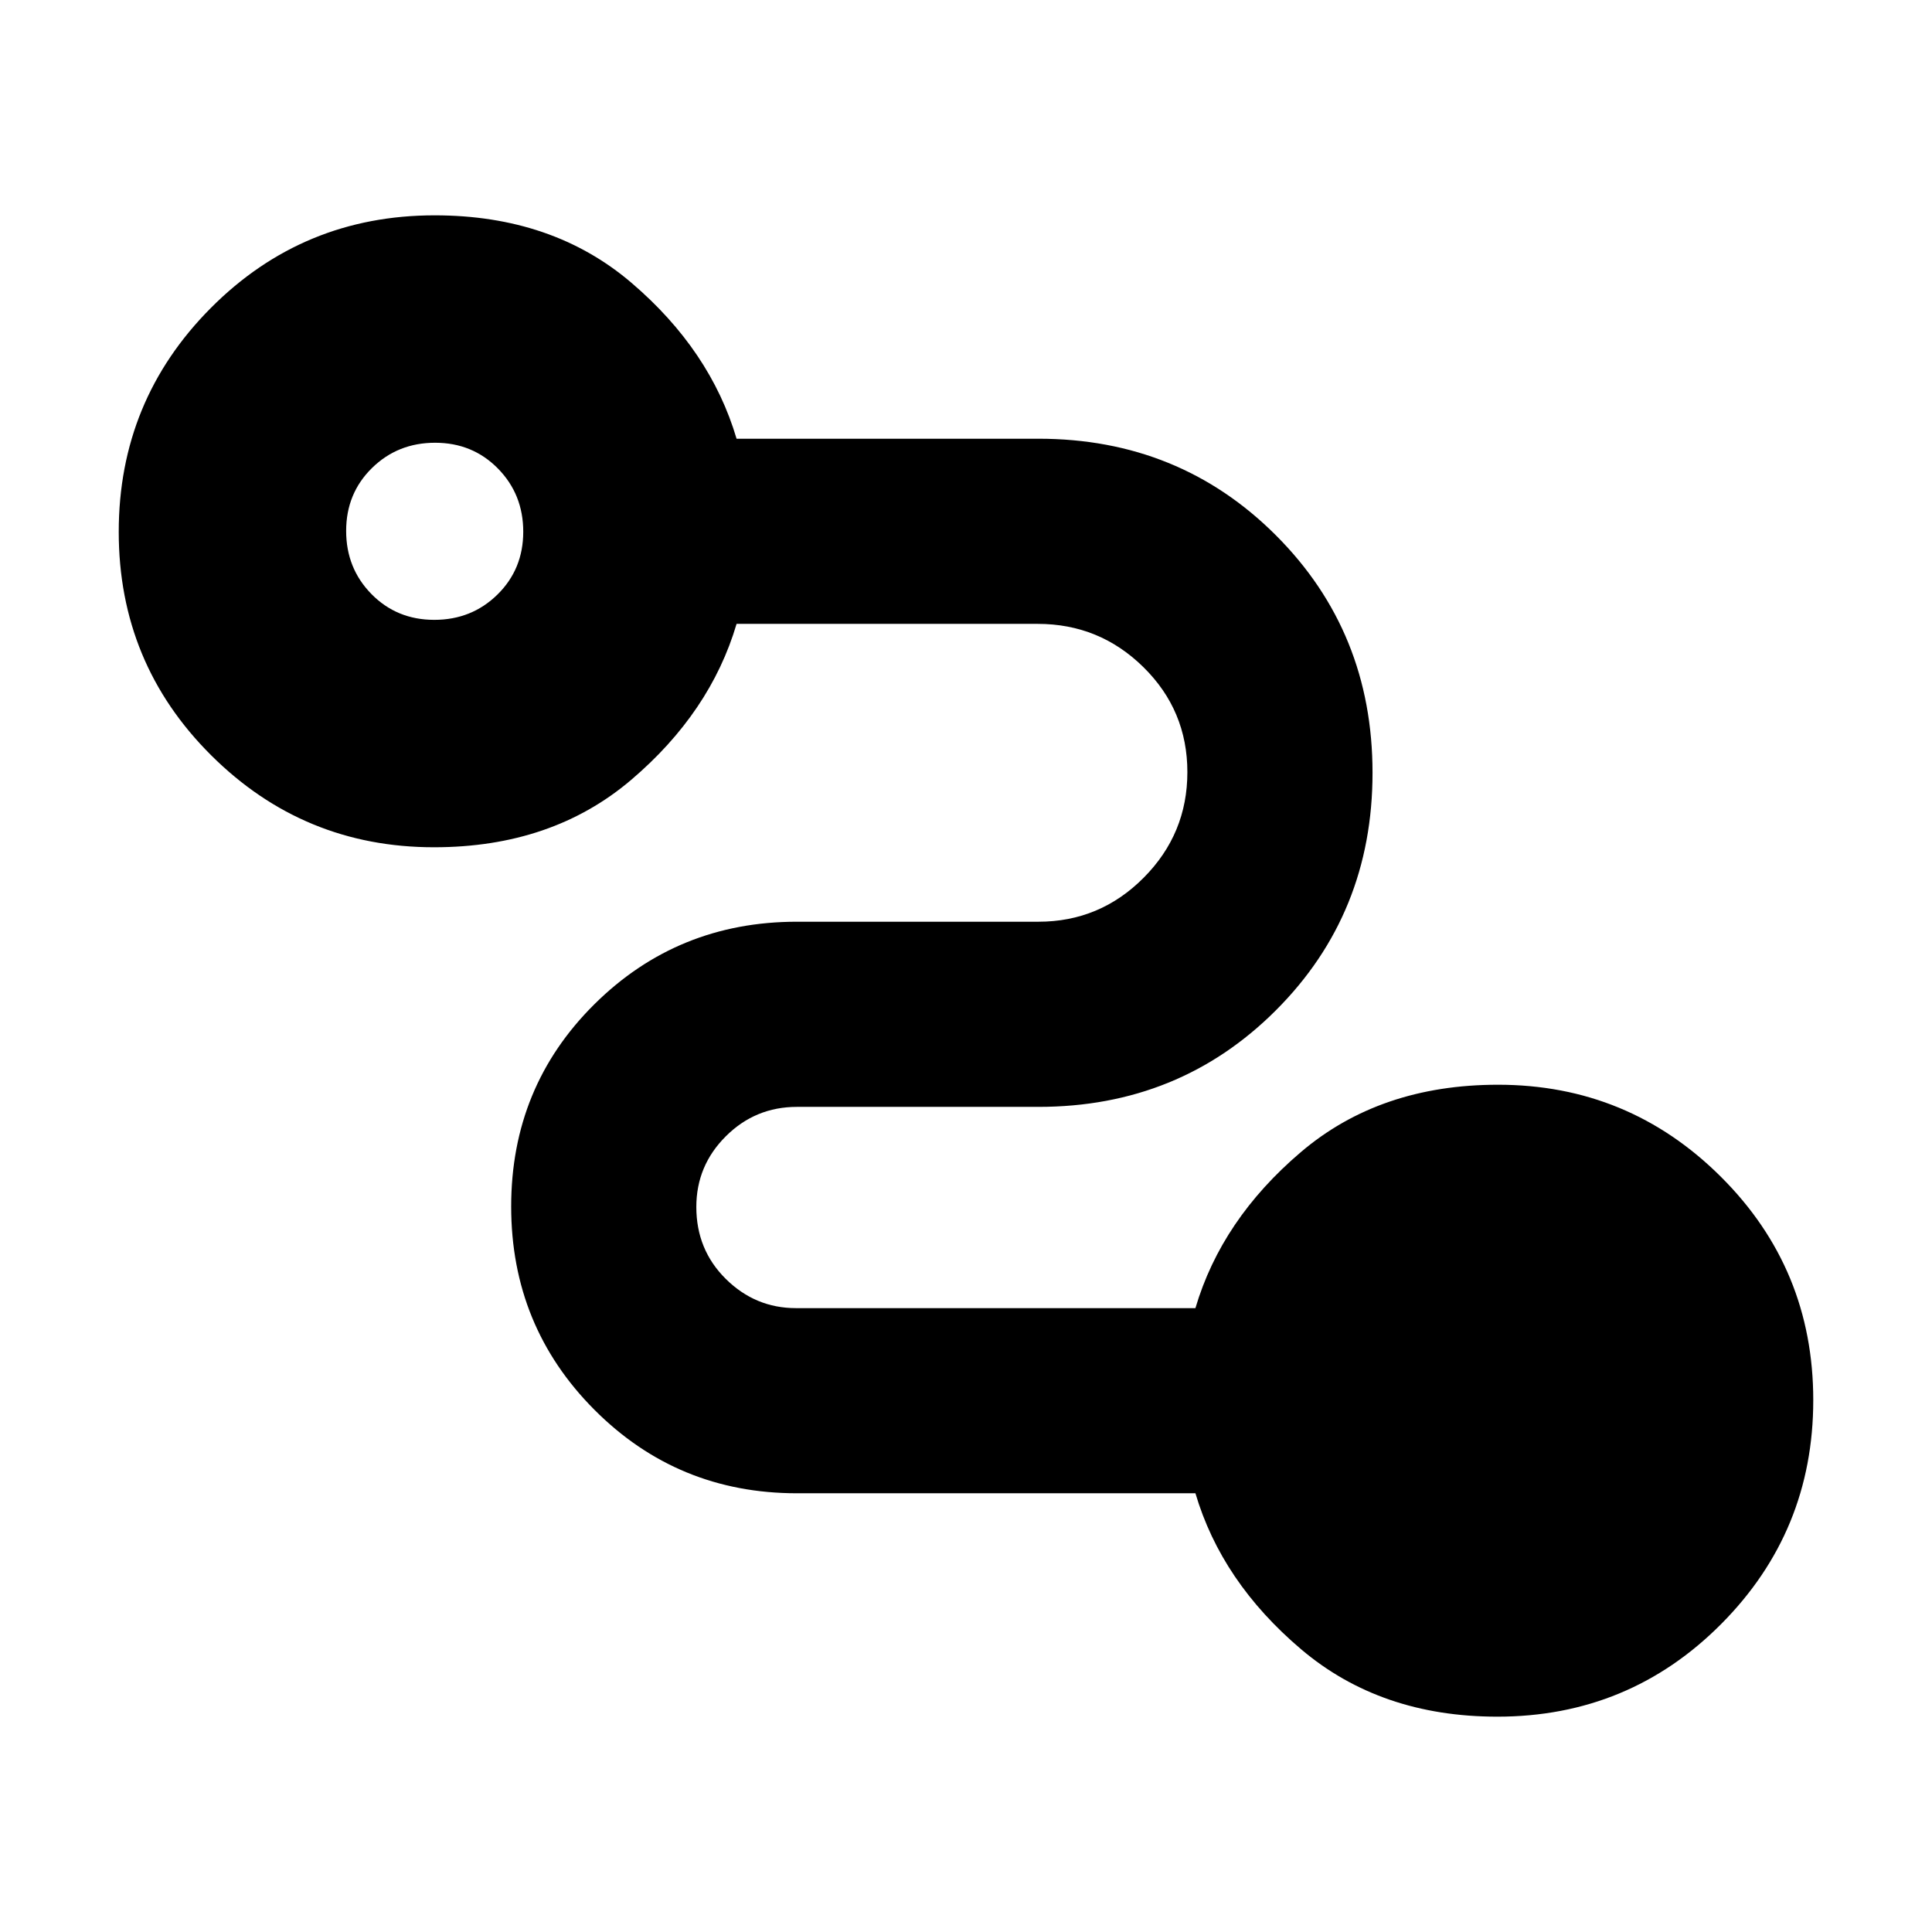 <svg xmlns="http://www.w3.org/2000/svg" height="20" viewBox="0 -960 960 960" width="20"><path d="M744-107q-58 0-97.5-33.5T594-218H396q-59.3 0-100.65-41.5Q254-300.99 254-360.5q0-59.5 41.35-100.5T396-502h120q30.53 0 52.26-21.84Q590-545.67 590-576.34q0-30.66-21.84-52.16-21.84-21.5-52.5-21.5H366q-13 44-52.36 77.5-39.35 33.5-97.97 33.5-64.84 0-110.75-45.71Q59-630.41 59-695.71 59-761 104.79-807T216-853q58.49 0 97.74 33.5Q353-786 366-742h150q70 0 118 48t48 118q0 70-48 118t-118 48H396q-20.69 0-35.34 14.61Q346-380.79 346-360.27q0 21.27 14.66 35.77 14.65 14.5 34.85 14.5H594q13-44 52.36-77.5 39.35-33.5 97.97-33.5 64.84 0 110.75 45.71 45.92 45.7 45.92 111Q901-199 855.21-153T744-107ZM215.79-652q18.61 0 31.41-12.59t12.8-31.2q0-18.61-12.59-31.41t-31.2-12.8q-18.61 0-31.41 12.59t-12.8 31.2q0 18.61 12.59 31.41t31.2 12.8Z"/></svg>